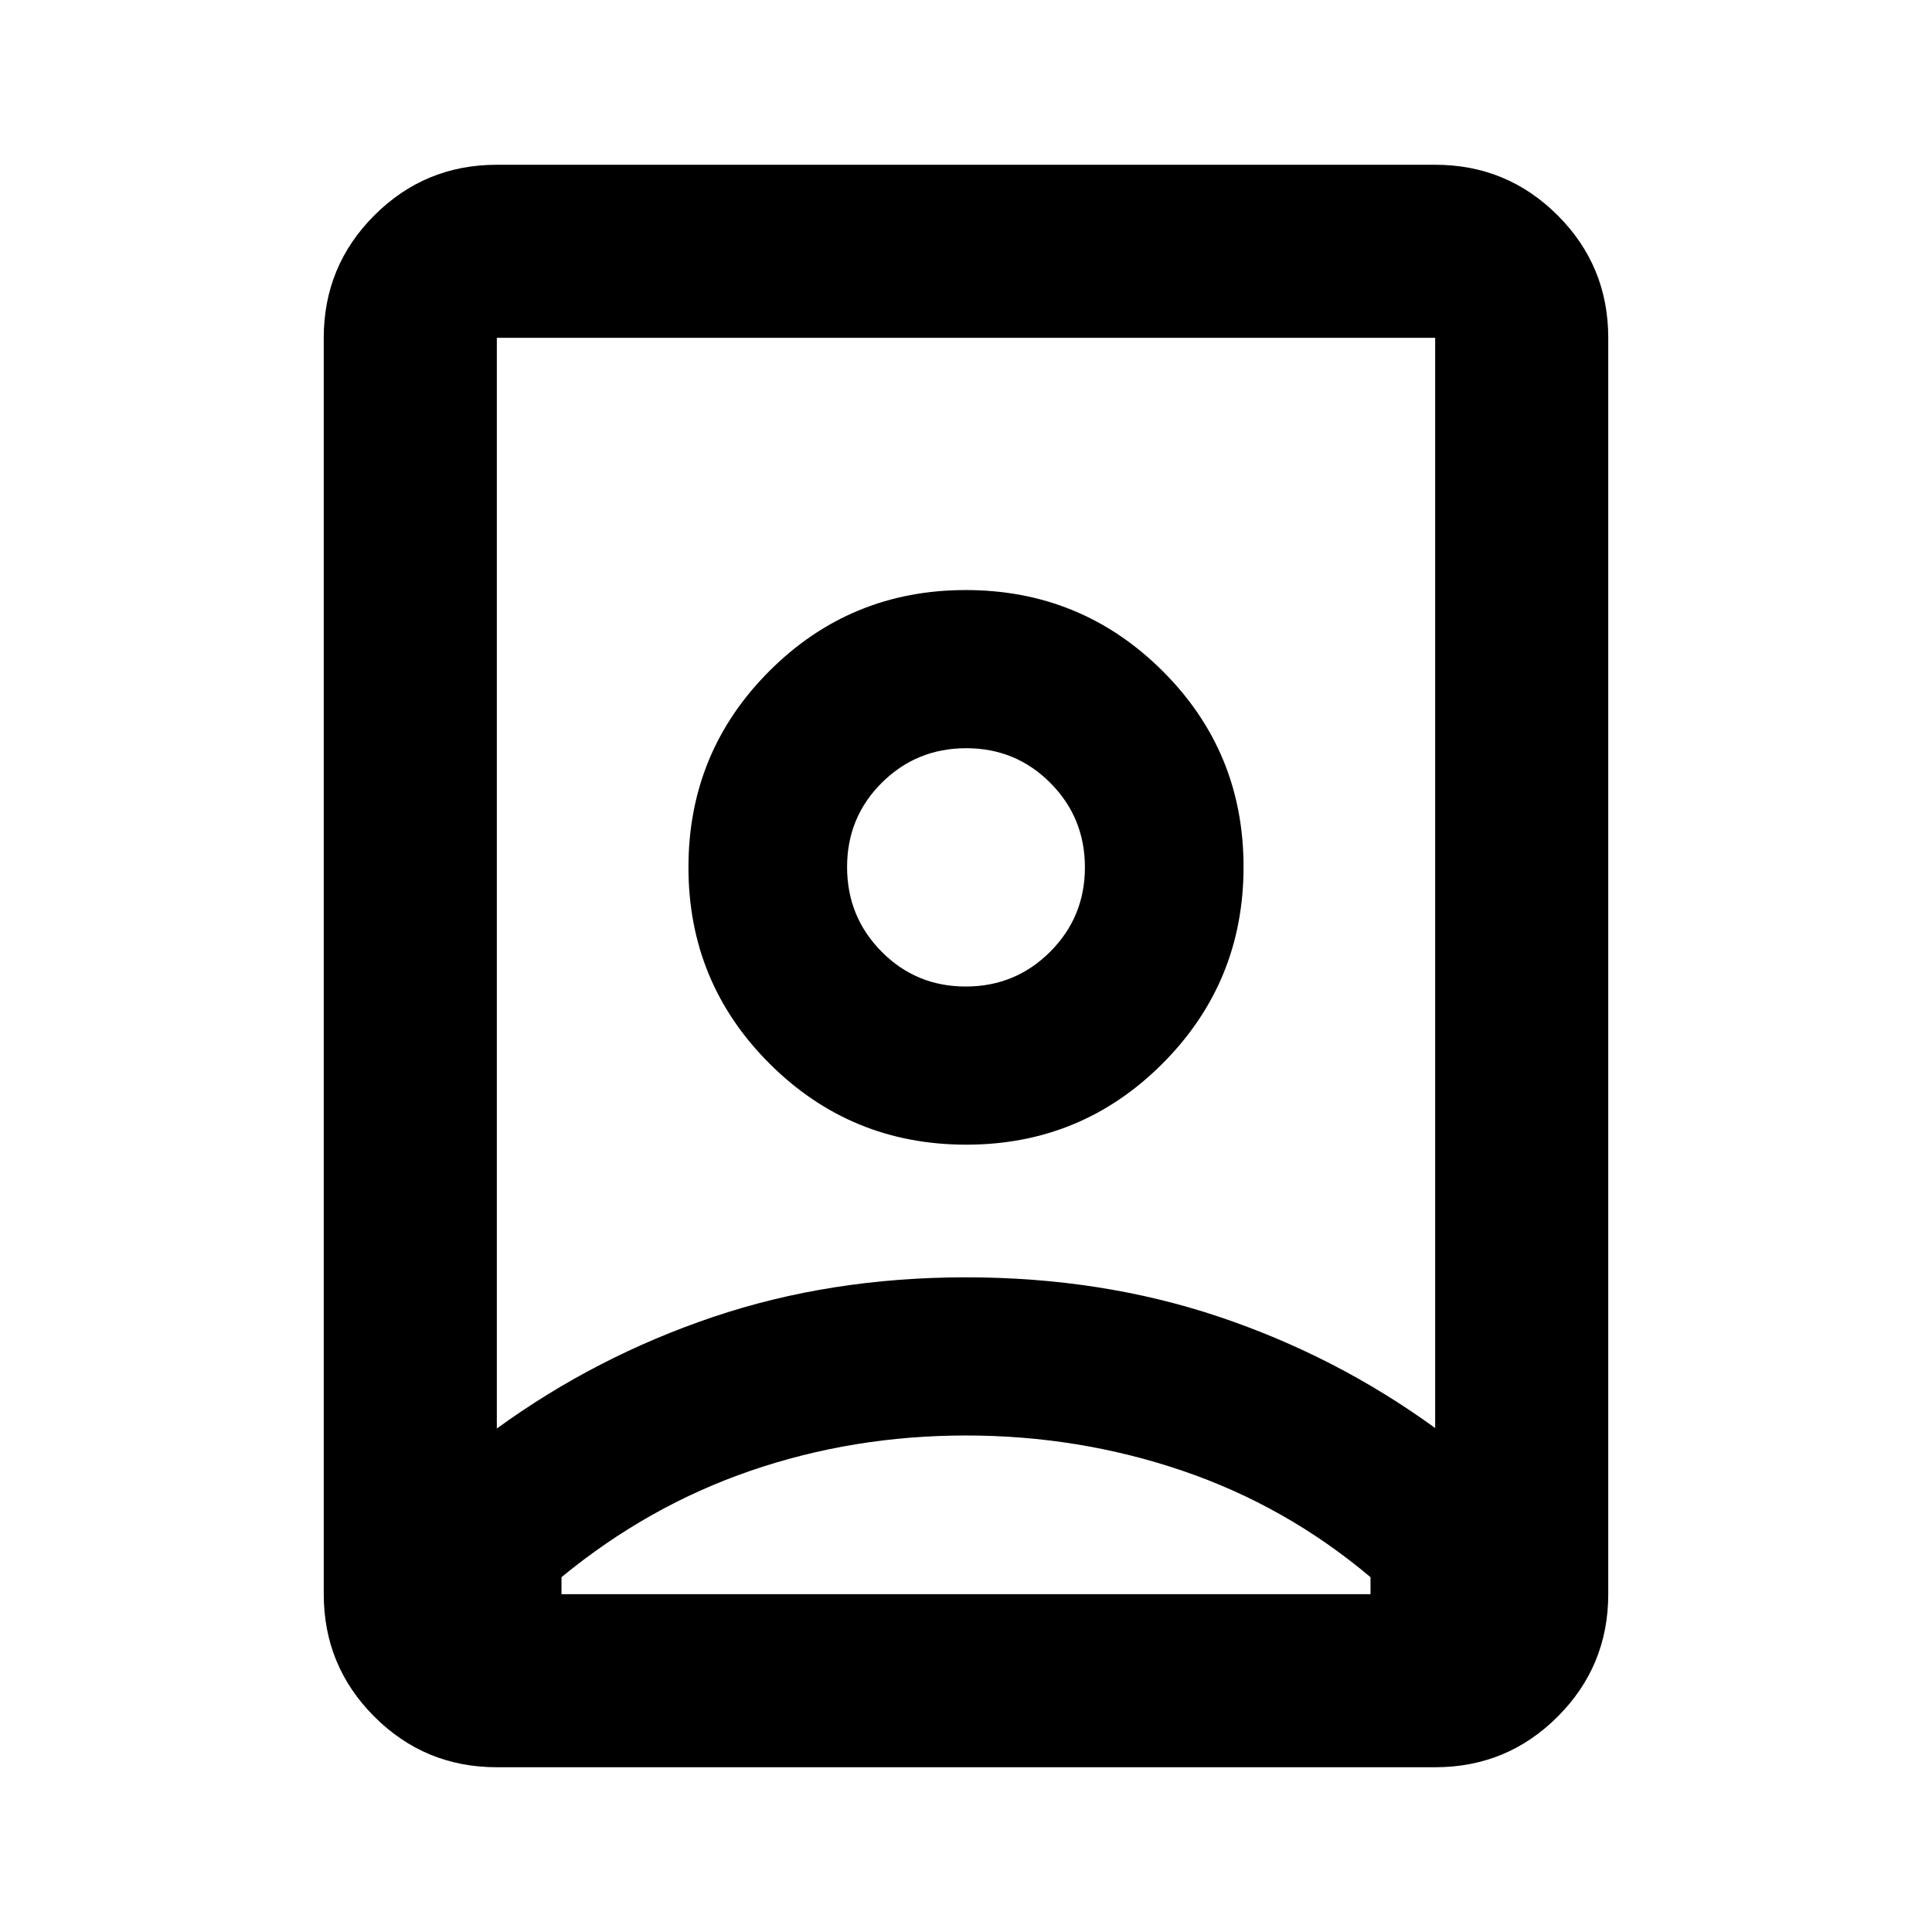 <svg xmlns="http://www.w3.org/2000/svg" height="24" viewBox="0 -960 960 960" width="24"><path d="M480-246.717q-56 0-107 17.51-51 17.511-94 52.9V-167.87h402V-176.307q-42-35.389-93.5-52.9-51.5-17.51-107.5-17.51Zm0-78.587q67.261 0 125.554 19.543 58.294 19.543 107.576 55.348V-792.13H246.87v541.956q49.282-35.804 107.576-55.467Q412.739-325.304 480-325.304Zm-.115-144.5q-24.668 0-41.82-17.317-17.152-17.316-17.152-42.054 0-24.738 17.267-41.89 17.268-17.152 41.935-17.152 24.668 0 41.82 17.267t17.152 41.935q0 24.667-17.267 41.939-17.268 17.272-41.935 17.272ZM246.87-81.869q-35.721 0-60.861-25.14t-25.14-60.861v-624.26q0-35.721 25.14-60.861t60.861-25.14h466.26q35.721 0 60.861 25.14t25.14 60.861v624.26q0 35.721-25.14 60.861t-60.861 25.14H246.87Zm233.241-309.348q57.346 0 97.574-40.34 40.228-40.339 40.228-97.684 0-57.346-40.339-97.455-40.34-40.108-97.685-40.108-57.346 0-97.574 40.22-40.228 40.219-40.228 97.565 0 57.345 40.339 97.573 40.34 40.229 97.685 40.229ZM480-529.13Z"/></svg>